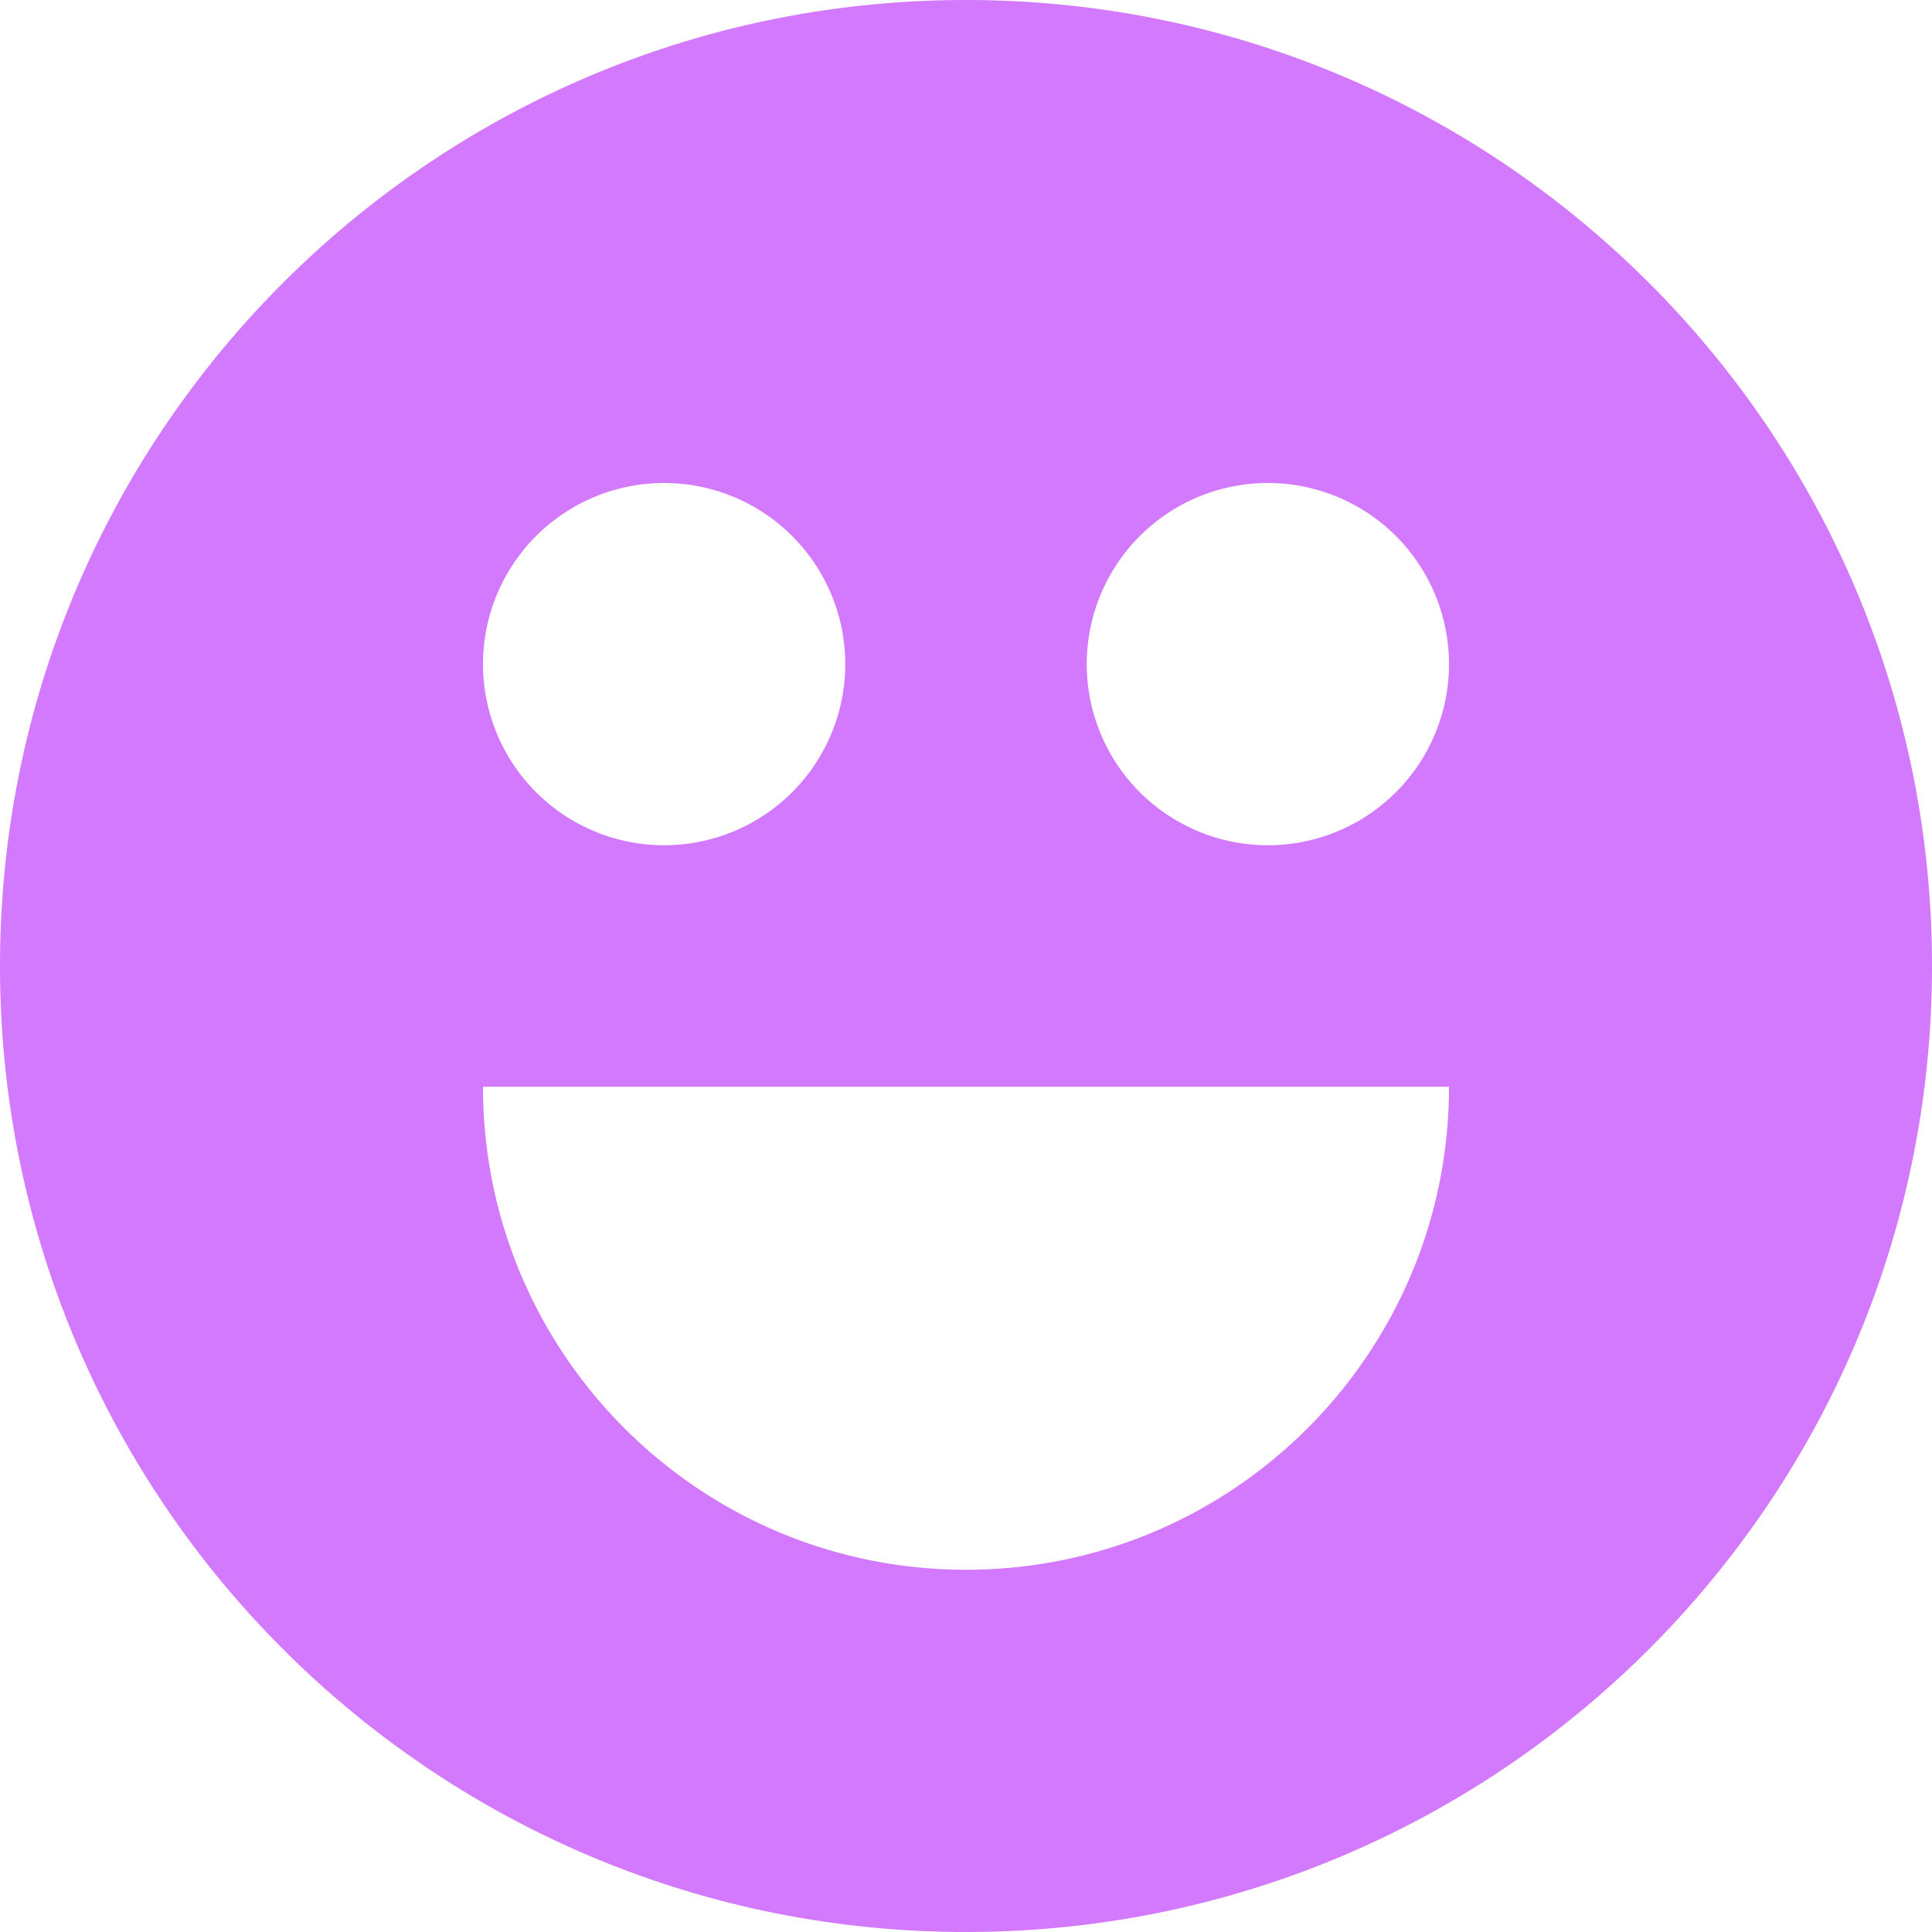 <svg width="64" height="64" fill="none" xmlns="http://www.w3.org/2000/svg"><path fill-rule="evenodd" clip-rule="evenodd" d="M64 32c0 17.673-14.327 32-32 32C14.327 64 0 49.673 0 32 0 14.327 14.327 0 32 0c17.673 0 32 14.327 32 32zM28 22a6 6 0 11-12 0 6 6 0 0112 0zm14 6a6 6 0 100-12 6 6 0 000 12zm-26 8c0 8.837 7.163 16 16 16s16-7.163 16-16H16z" fill="#D379FD"/></svg>